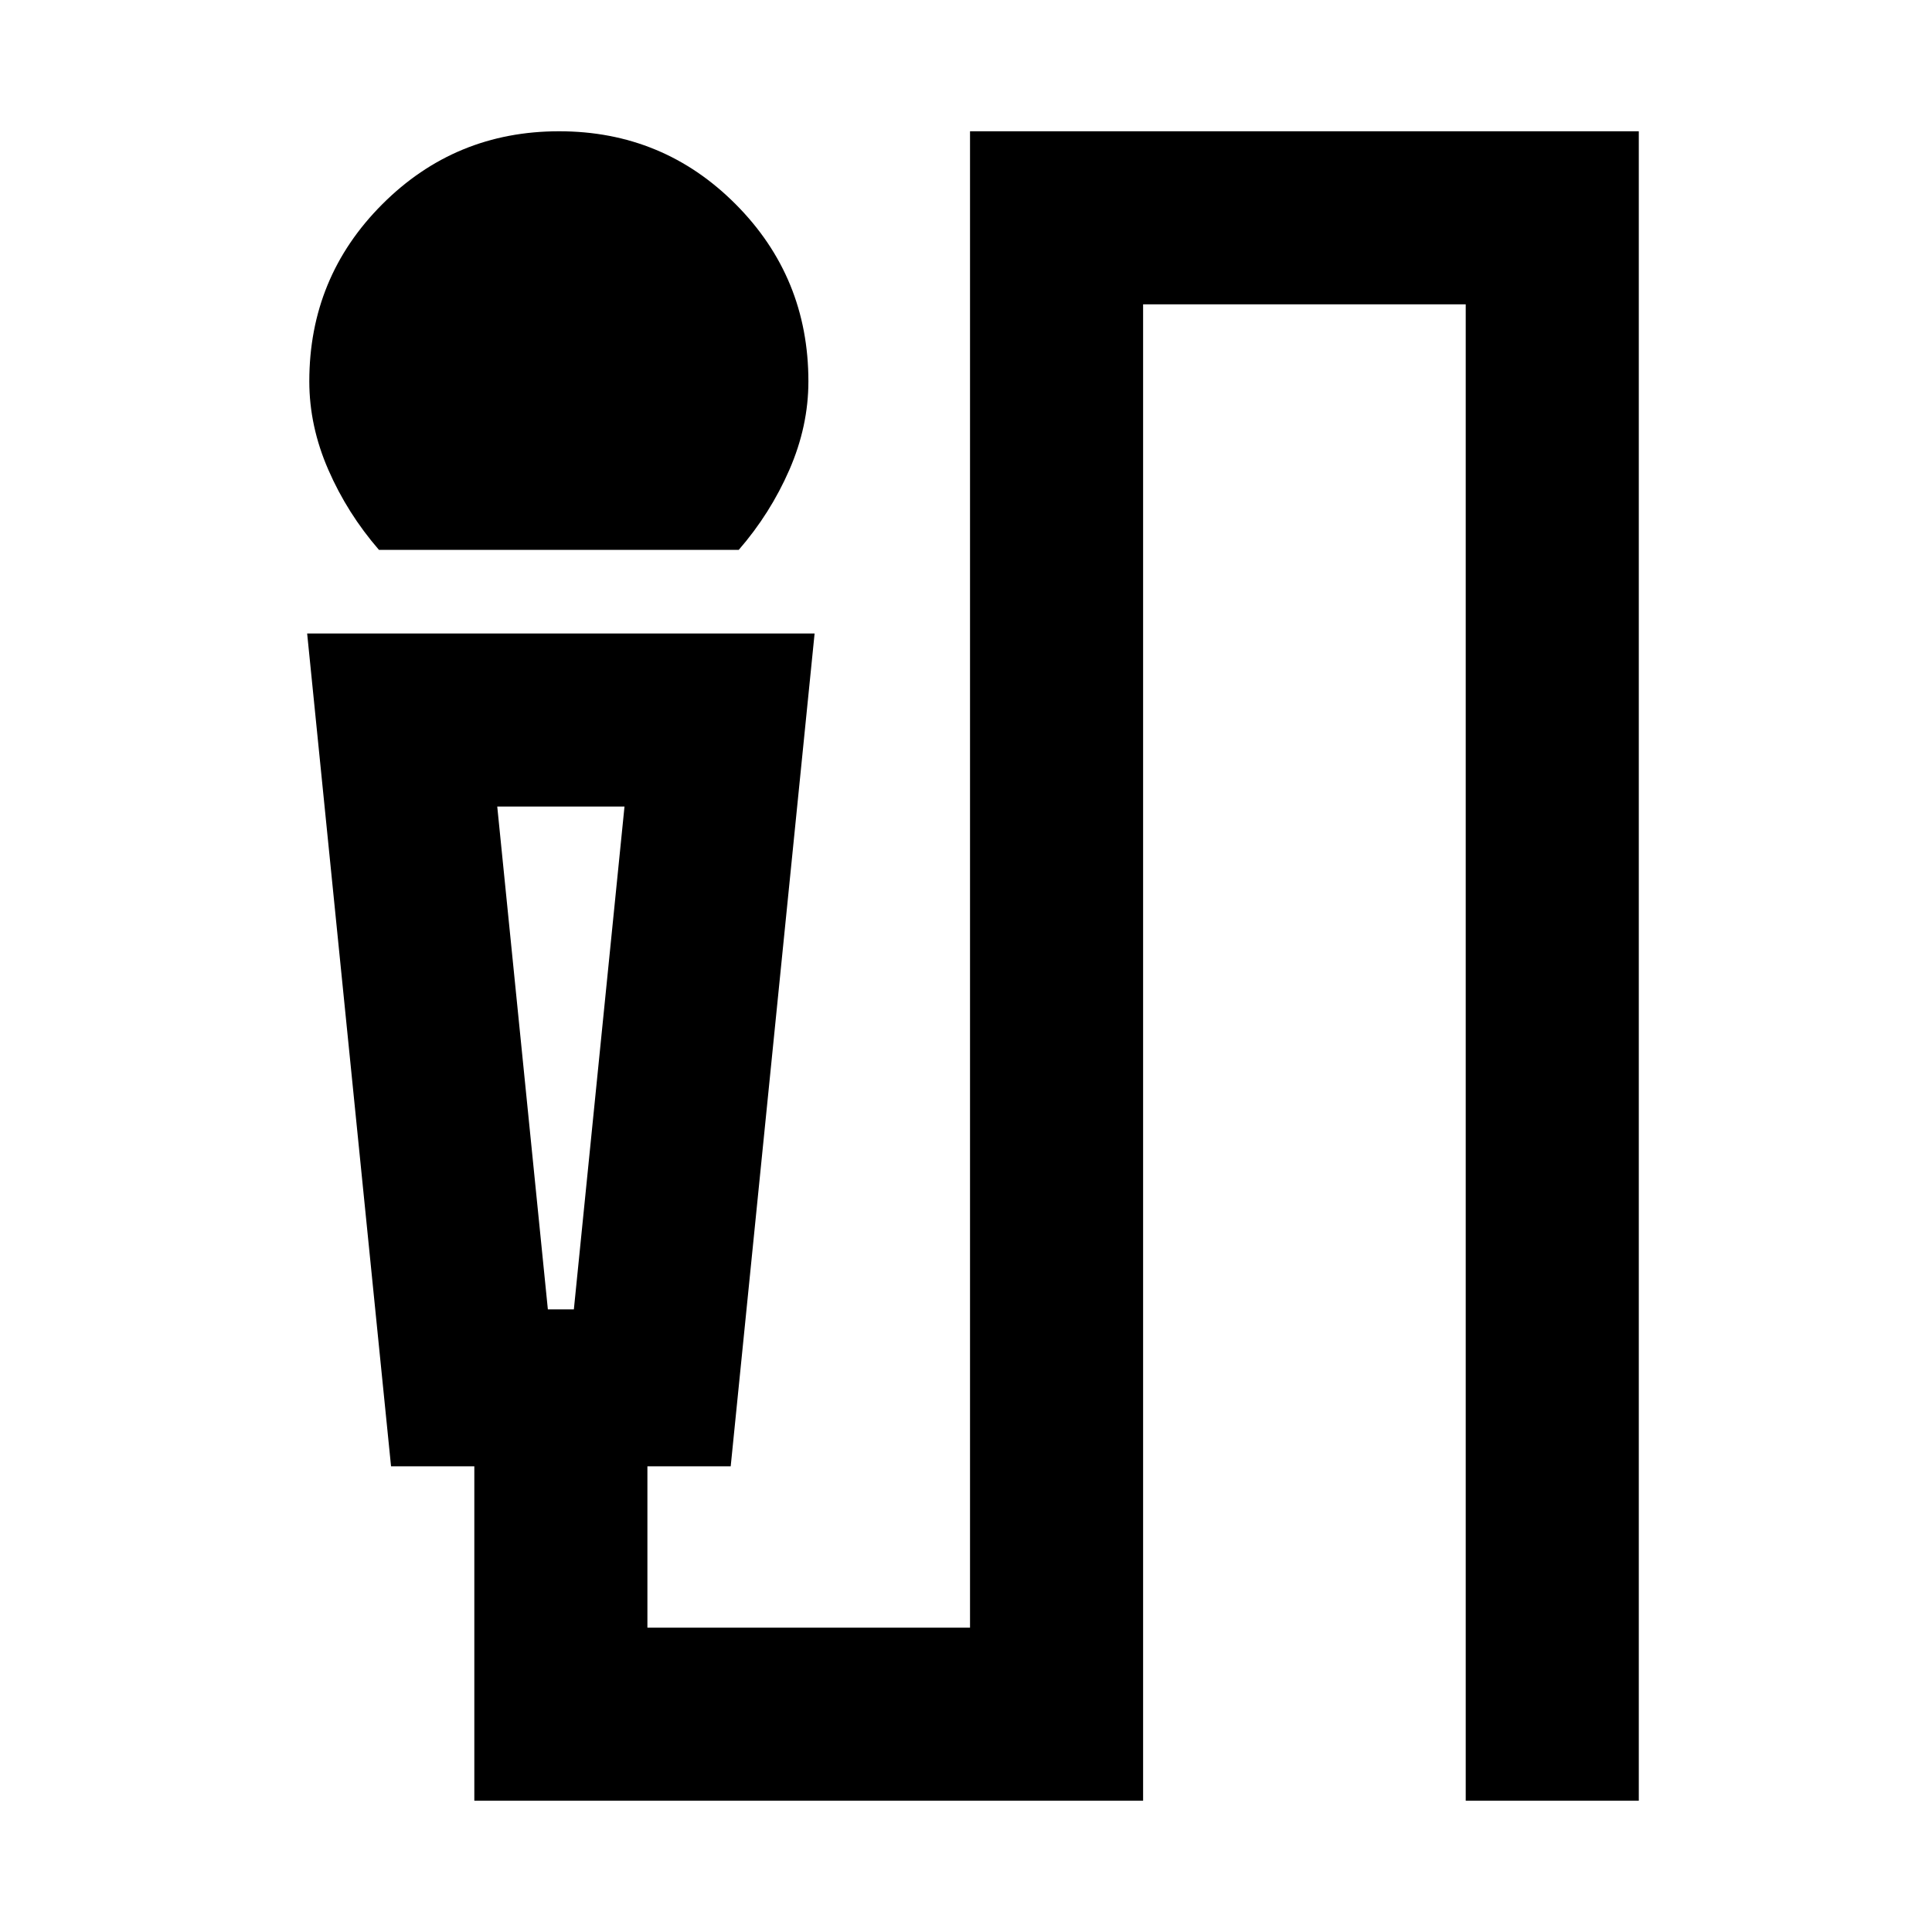 <svg xmlns="http://www.w3.org/2000/svg" height="24" viewBox="0 -960 960 960" width="24"><path d="M188.31-686.77q-15.69-18.08-25.15-39.77-9.47-21.69-9.47-43.96 0-51.72 36.24-87.99 36.23-36.28 87.88-36.28t87.77 36.28q36.11 36.27 36.11 87.99 0 22.27-9.46 43.96t-25.15 39.77H188.31Zm47.38 621.54v-166.16h-41.38l-41.69-413.84h252.15l-41.69 413.84h-41.39v80.16H482v-743.54h332.31v829.54h-86v-743.54H568v743.54H235.69Zm36.54-244.15h12.92l25.16-249.85h-63.23l25.15 249.85Zm12.92-249.85h-38.07 63.23-25.16Z"/></svg>